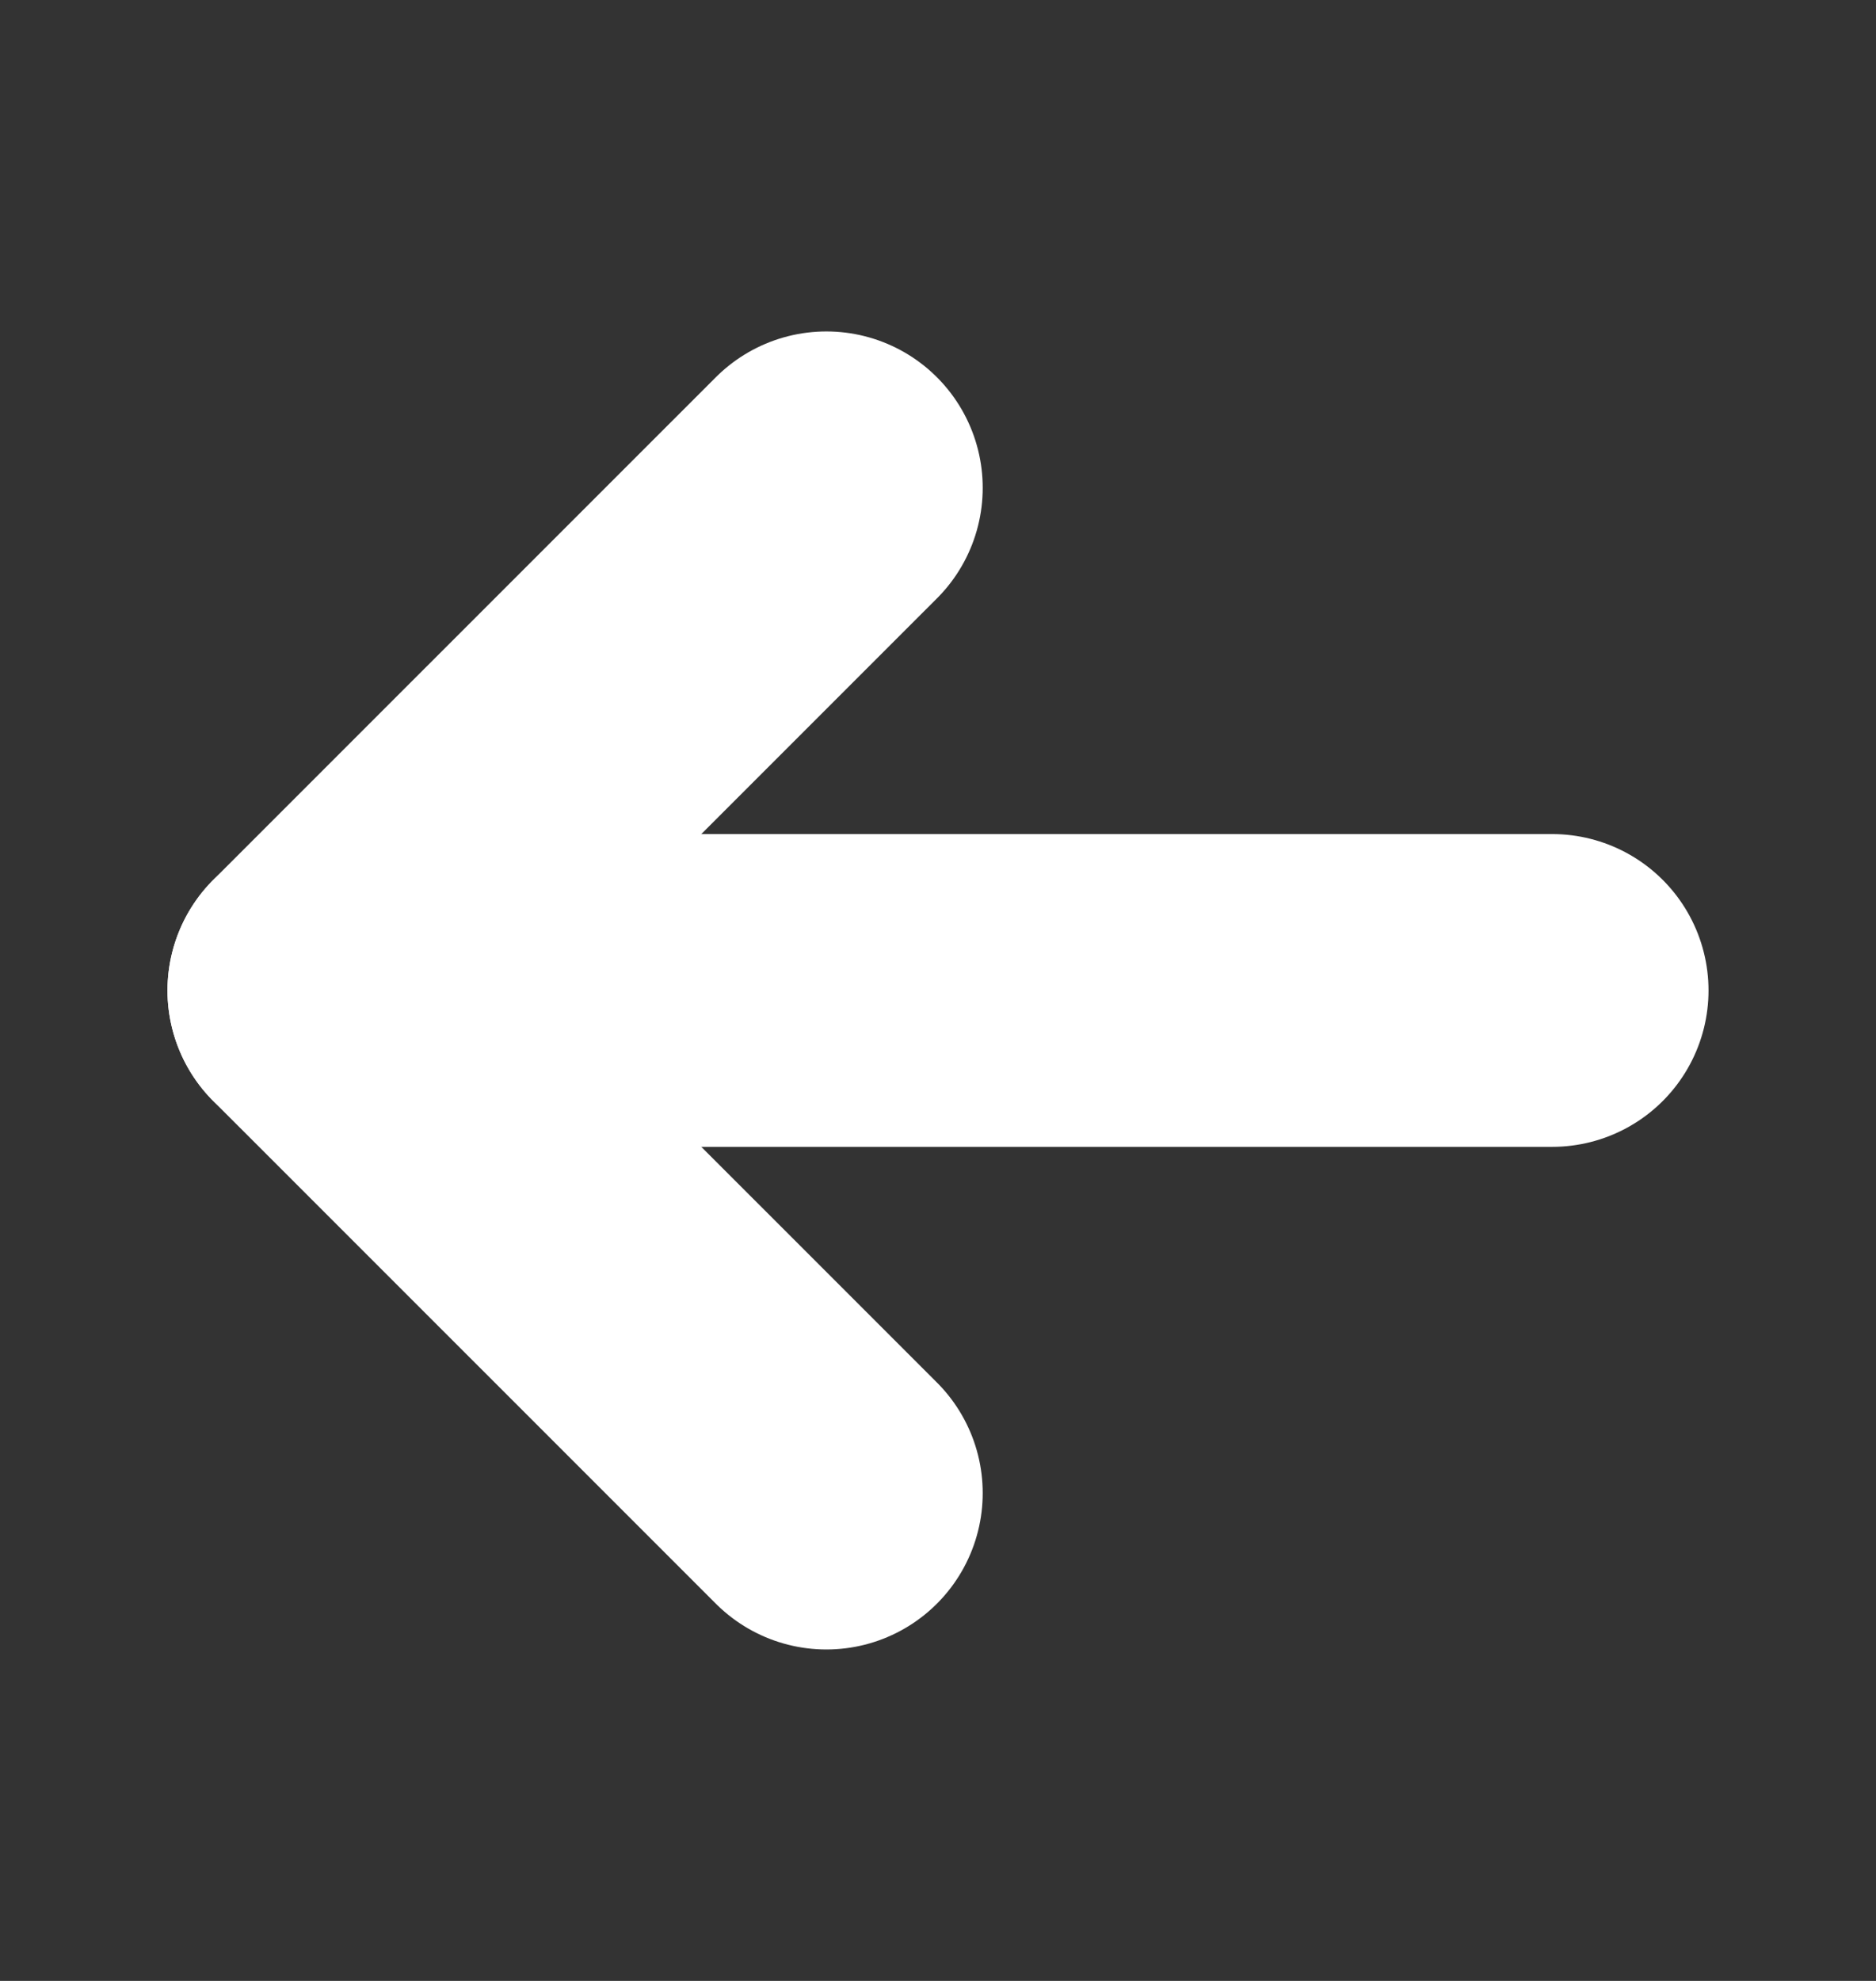 <svg width="18" height="19" viewBox="0 0 18 19" fill="none" xmlns="http://www.w3.org/2000/svg">
<rect x="0" y="0" width="18" height="19" fill="#333333" stroke="none"/>
<path d="M14.893 9.5H3.107" stroke="white" stroke-width="3" stroke-linecap="round" stroke-linejoin="round"/>
<path d="M7.929 4.679L3.107 9.5L7.929 14.321" stroke="white" stroke-width="3" stroke-linecap="round" stroke-linejoin="round"/>
</svg>
